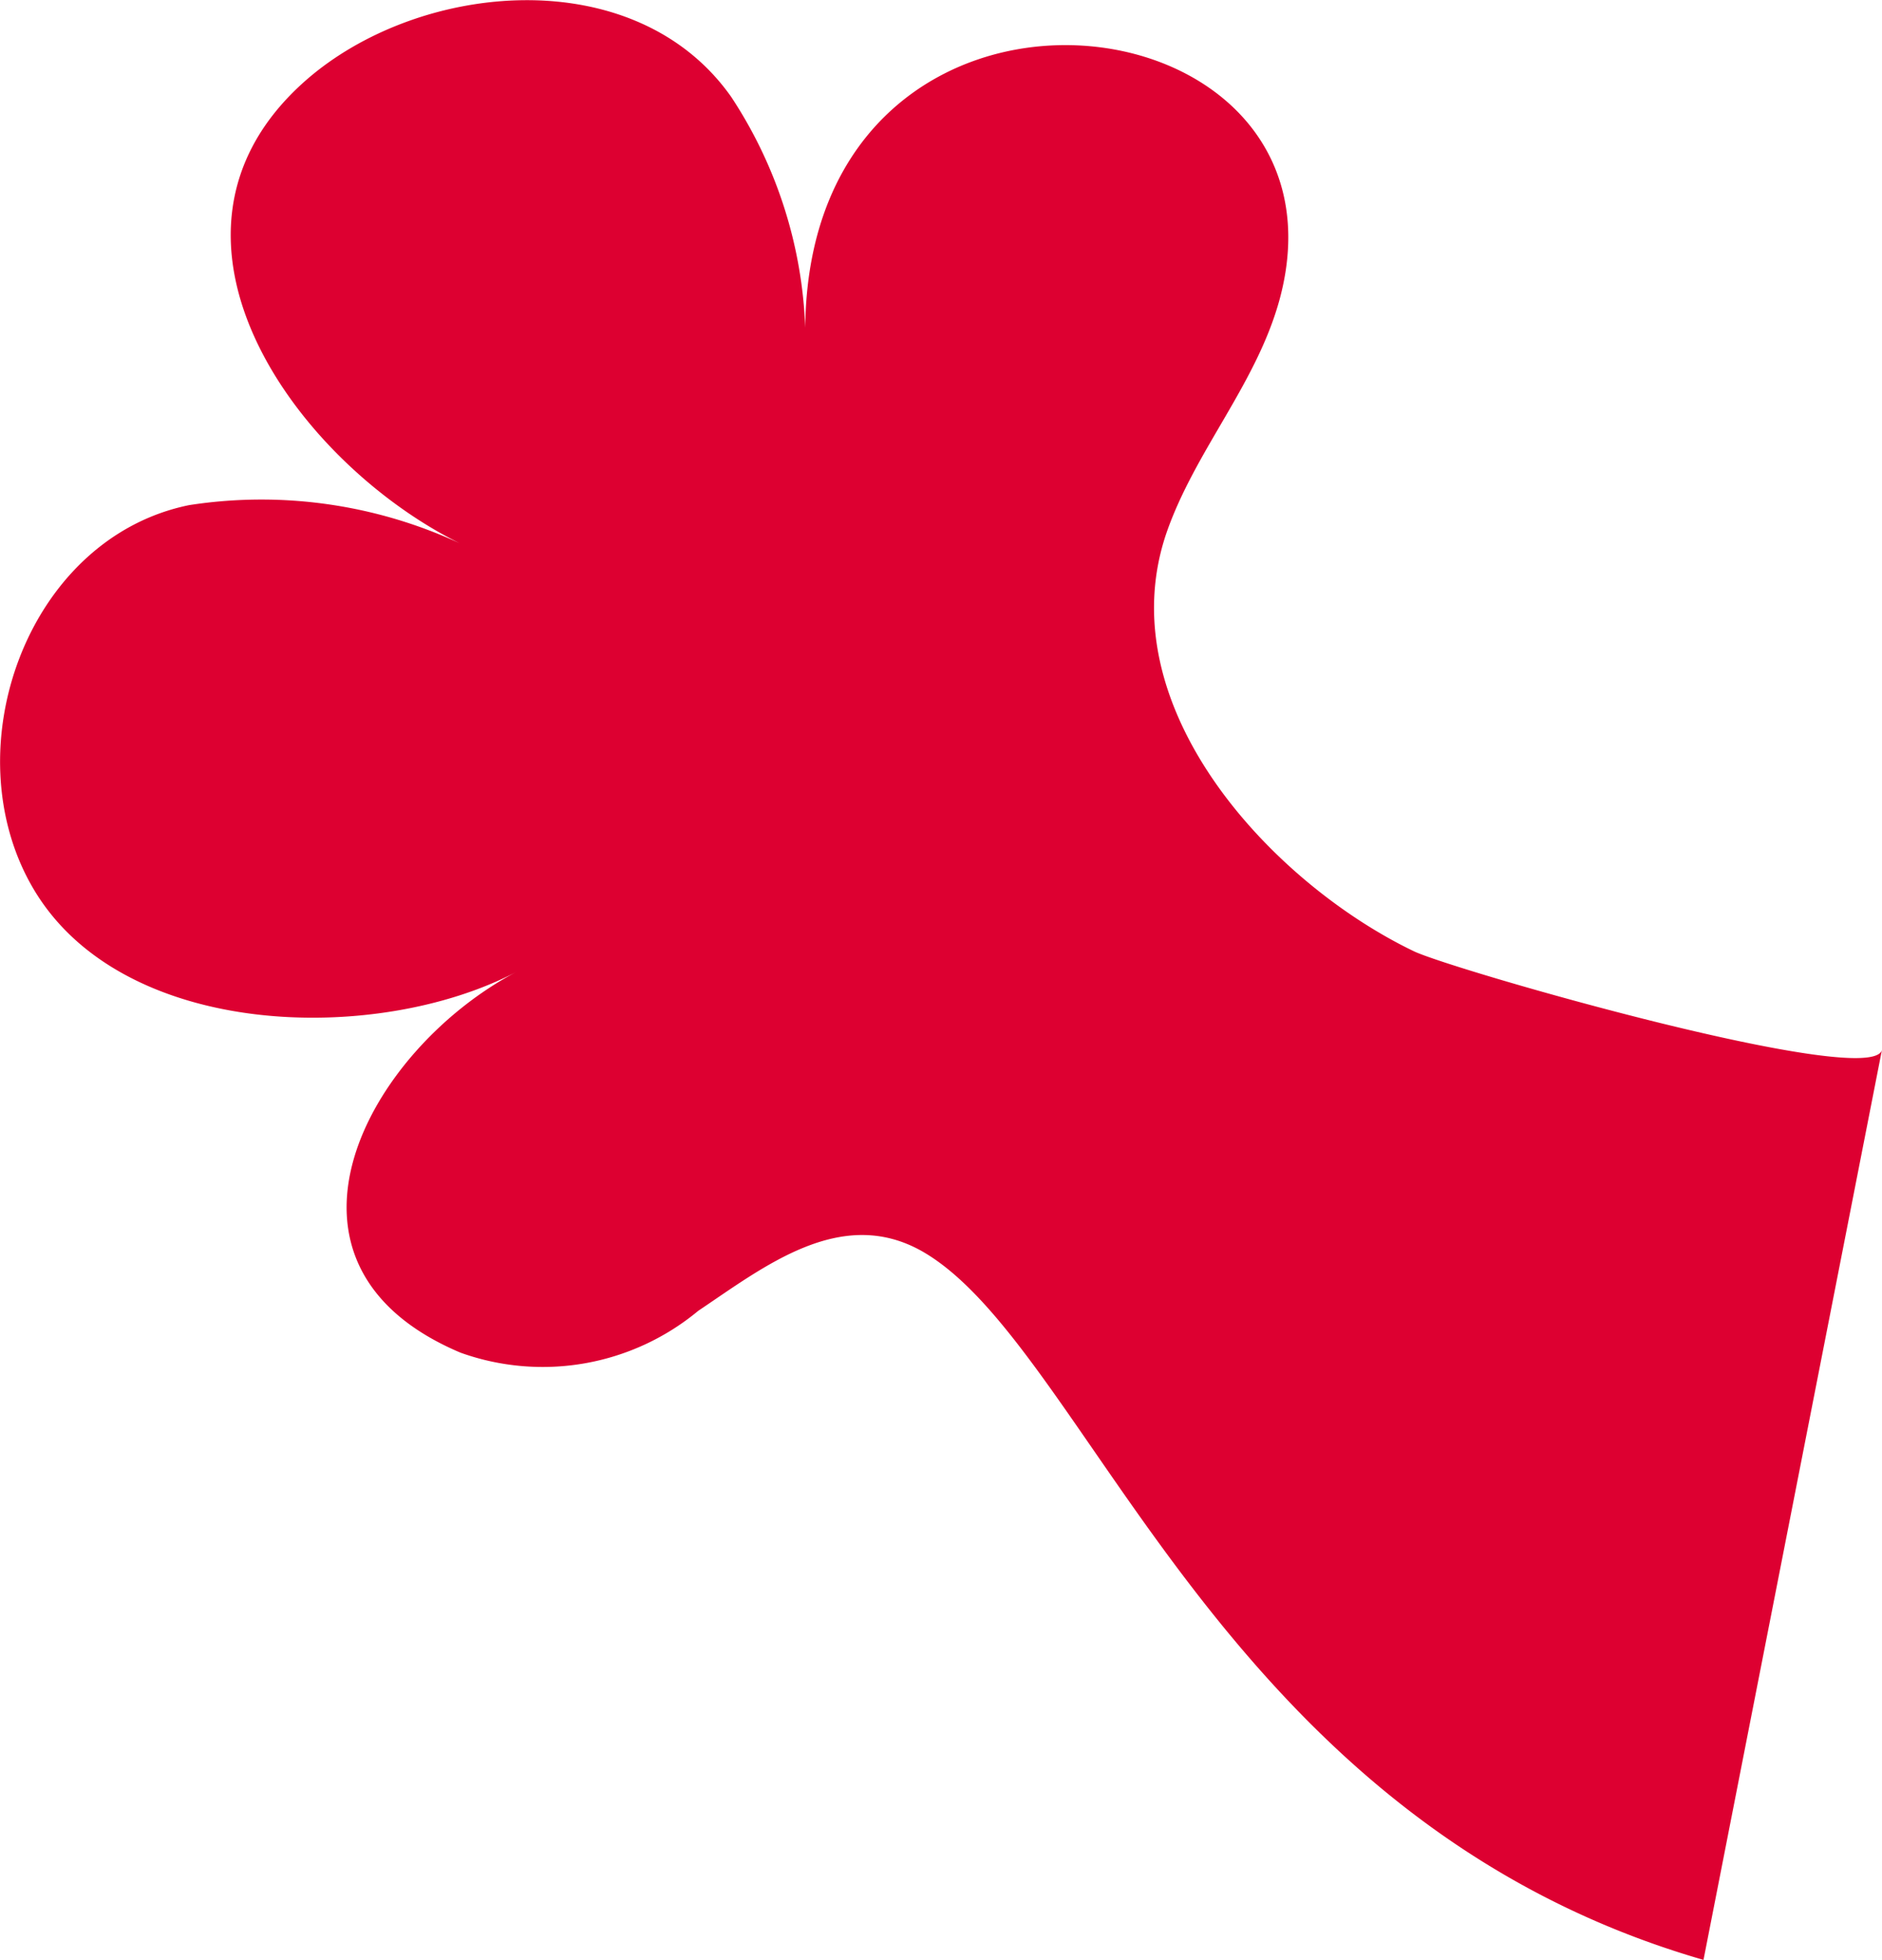 <svg xmlns="http://www.w3.org/2000/svg" width="35.963" height="37.46" viewBox="0 0 35.963 37.46">
  <path id="charactor_r__hand_l_" data-name="charactor(r)_hand(l)" d="M119.941,678.009c-.155.785-8.195-1.522-8.944-1.879-2.724-1.308-5.876-4.687-4.722-8.016.547-1.559,1.713-2.831,2.153-4.436,1.618-5.947-8.992-7.2-9.063.535a8.582,8.582,0,0,0-1.415-4.413c-1.832-2.6-5.959-2.224-8.135-.309-3.4,3-.071,7.458,3.14,8.933a9.009,9.009,0,0,0-5.364-.821c-3.092.631-4.532,4.662-2.985,7.314,1.689,2.9,6.565,3.01,9.242,1.605-2.866,1.511-5.067,5.591-1.07,7.279a4.652,4.652,0,0,0,4.543-.8c1.261-.845,2.724-2.01,4.27-1.142,3.188,1.807,5.638,10.858,14.939,13.547" transform="translate(-83.978 -657.949)" fill="#dd0031"/>
</svg>
